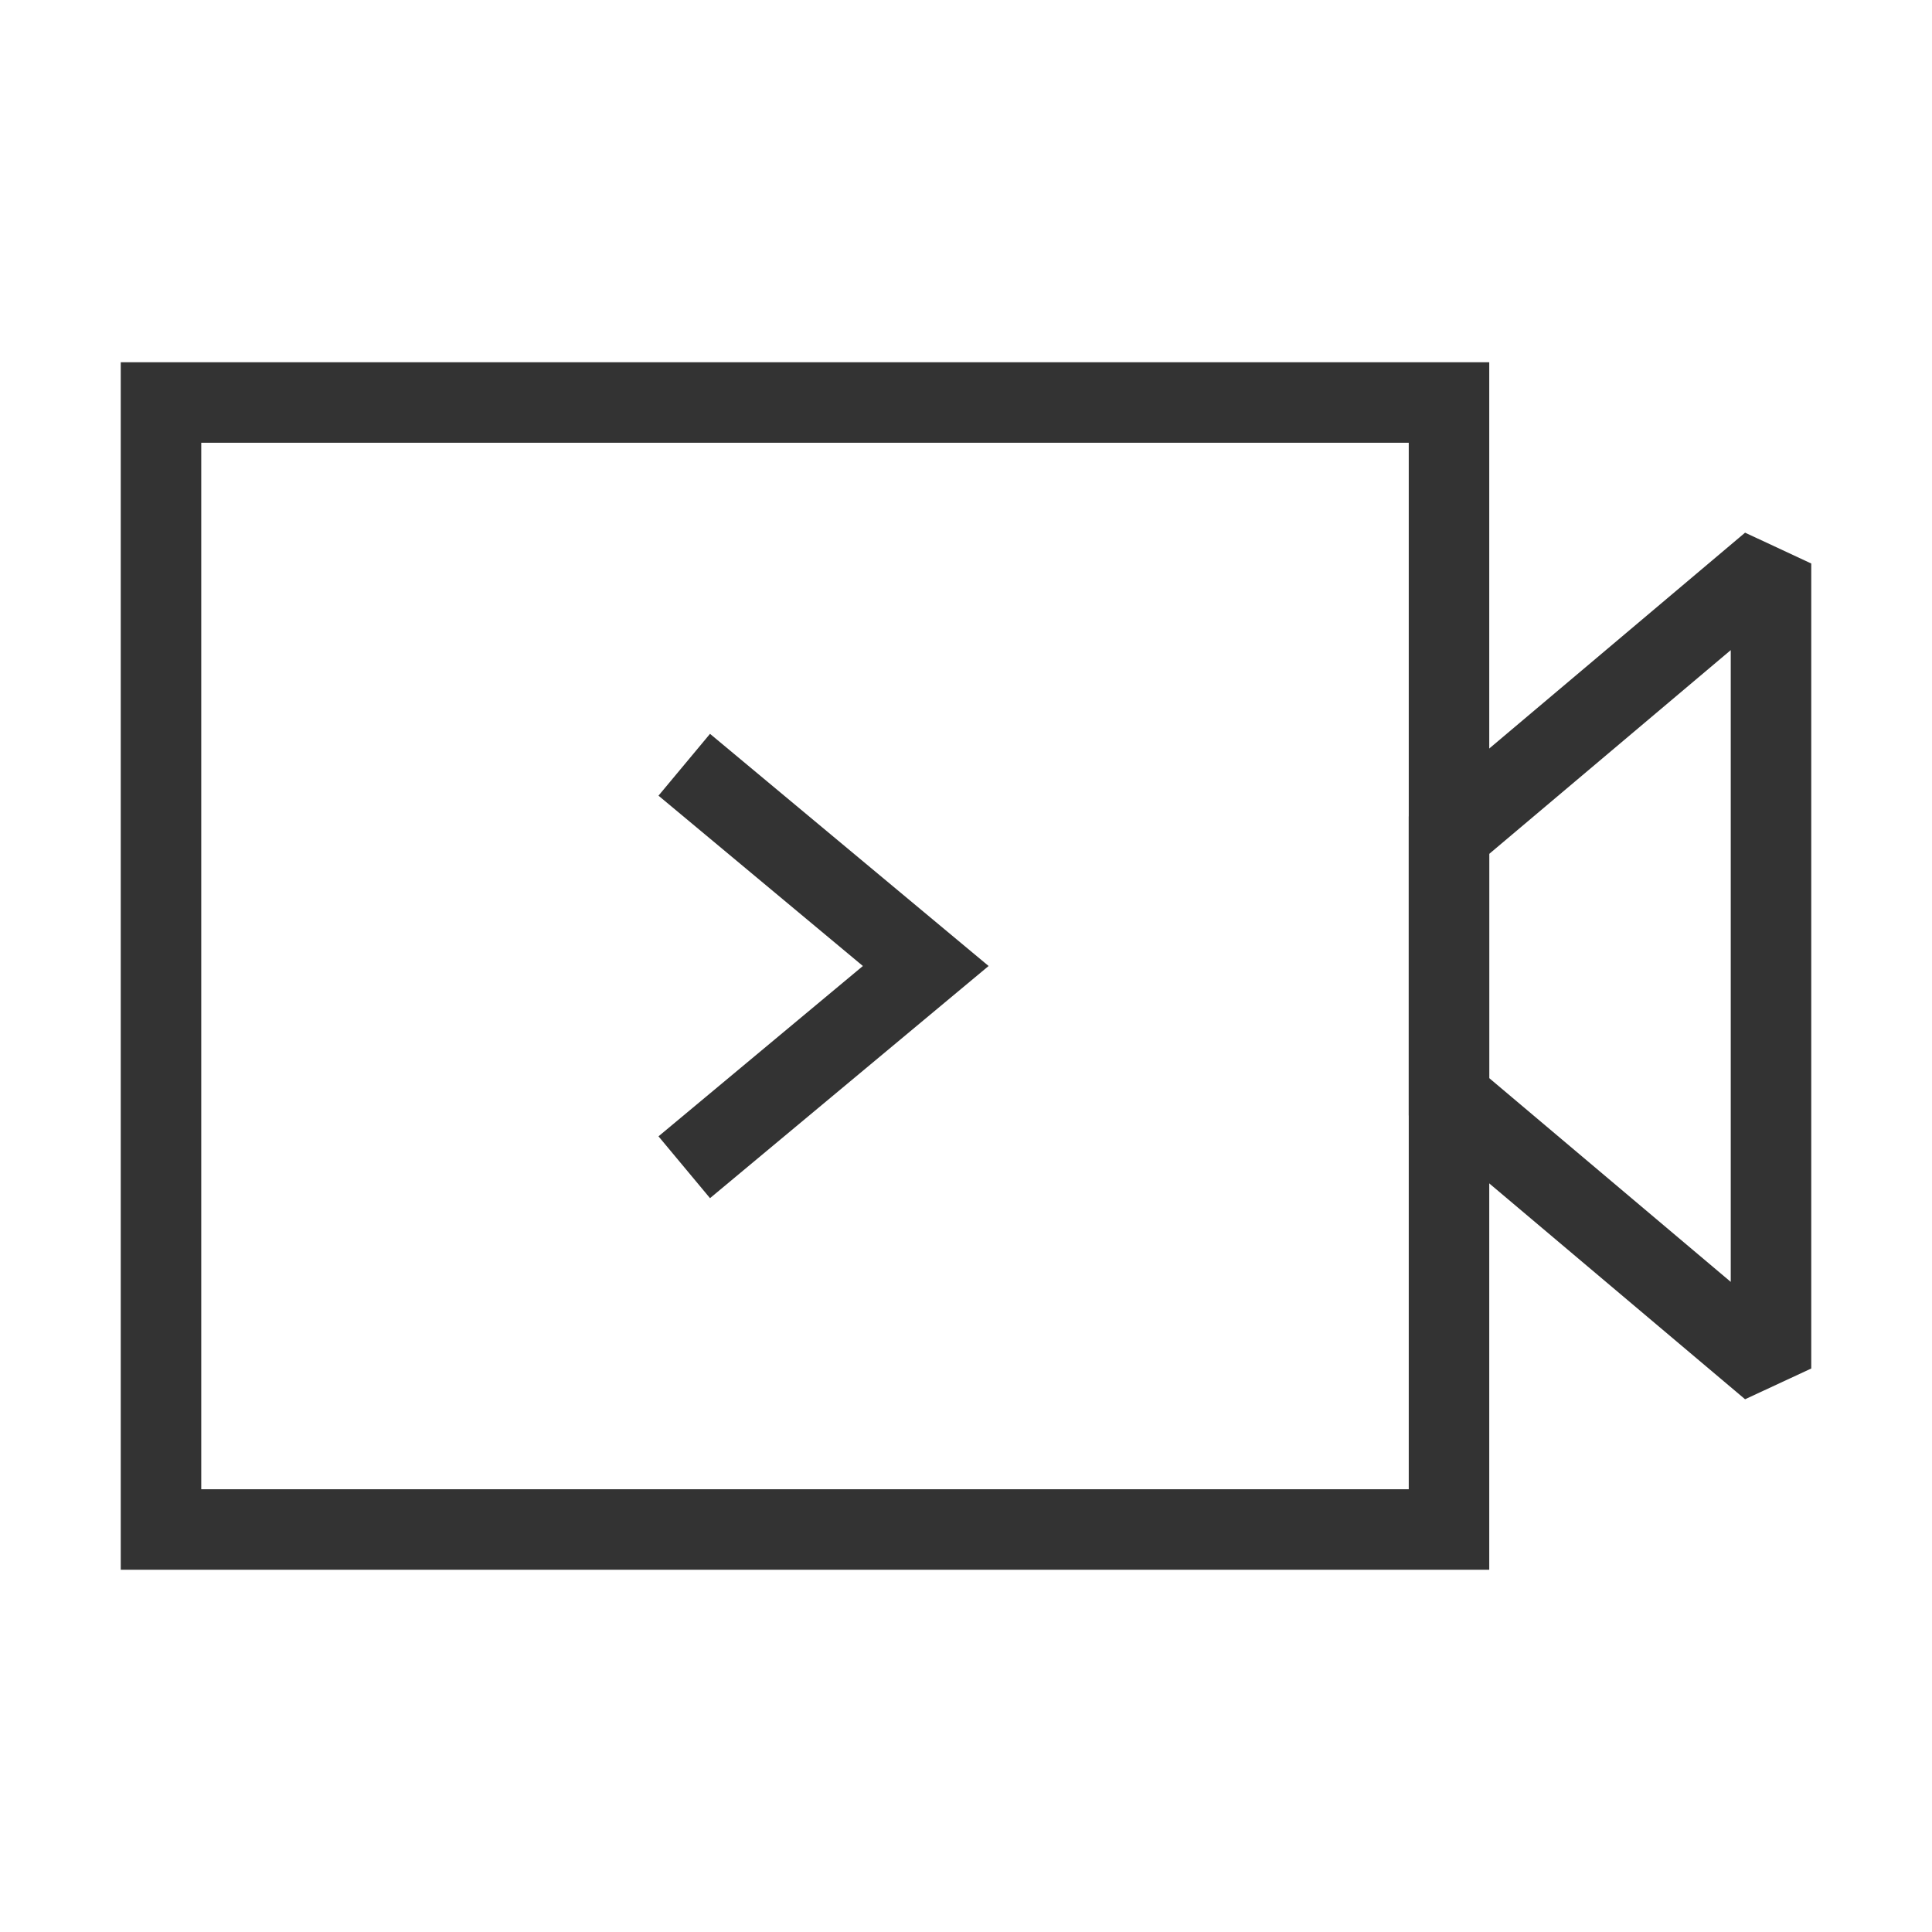 <?xml version="1.0" encoding="iso-8859-1"?>
<svg version="1.1" id="&#x56FE;&#x5C42;_1" xmlns="http://www.w3.org/2000/svg" xmlns:xlink="http://www.w3.org/1999/xlink" x="0px"
	 y="0px" viewBox="0 0 24 24" style="enable-background:new 0 0 24 24;" xml:space="preserve">
<path style="fill:#333333;" d="M18.5,19.5h-17v-15h17V19.5z M2.5,18.5h15v-13h-15V18.5z"/>
<path style="fill:#333333;" d="M21.678,17.382L17.5,13.857v-3.715l4.178-3.525L22.5,7v10L21.678,17.382z M18.5,13.393l3,2.531V8.076
	l-3,2.531V13.393z"/>
<polygon style="fill:#333333;" points="8.82,14.884 8.18,14.116 10.719,12 8.18,9.884 8.82,9.116 12.281,12 "/>
</svg>






